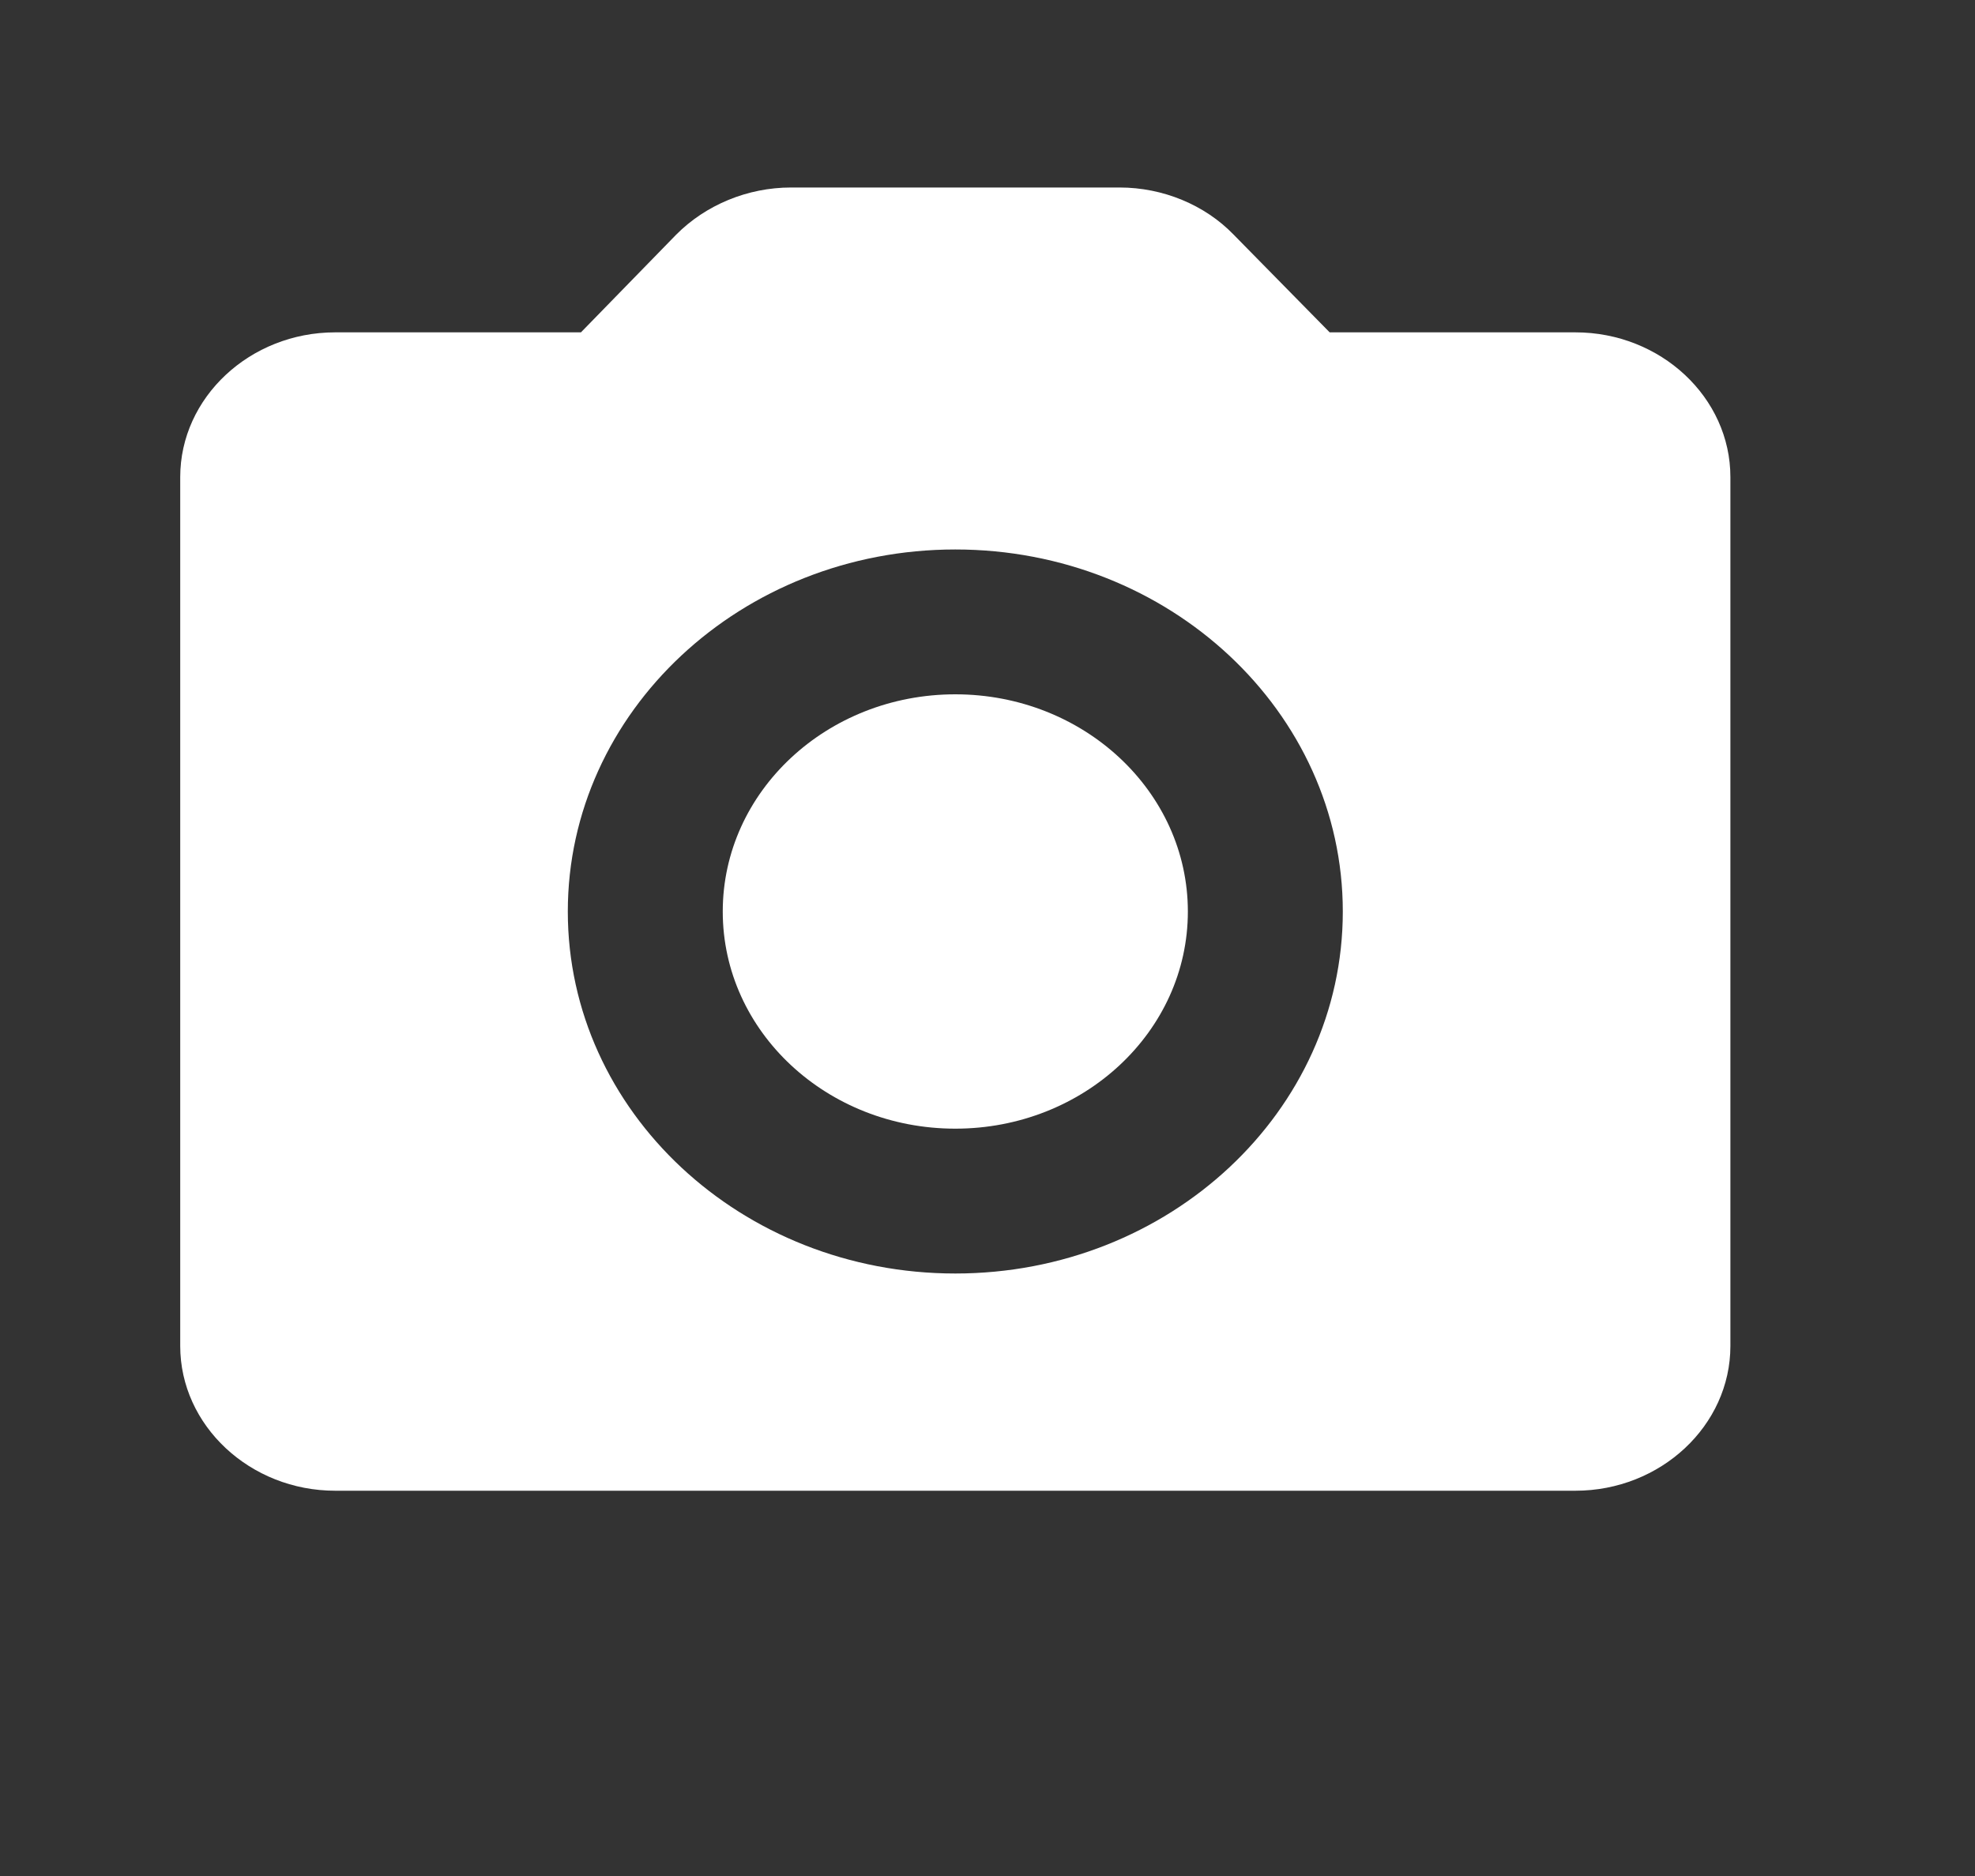 <svg width="20" height="19" viewBox="0 0 20 19" fill="none" xmlns="http://www.w3.org/2000/svg">
<rect x="0" y="0" width="20" height="19" fill="#333333" stroke="none"/>
<g clip-path="url(#clip0_246_298)">
<path d="M9.674 11.431C10.974 11.431 12.029 10.447 12.029 9.232C12.029 8.017 10.974 7.032 9.674 7.032C8.374 7.032 7.319 8.017 7.319 9.232C7.319 10.447 8.374 11.431 9.674 11.431Z" fill="white"/>
<path d="M15.953 3.366H13.465L12.492 2.376C12.201 2.075 11.777 1.899 11.338 1.899H8.01C7.571 1.899 7.147 2.075 6.848 2.376L5.883 3.366H3.395C2.532 3.366 1.825 4.025 1.825 4.832V13.632C1.825 14.438 2.532 15.098 3.395 15.098H15.953C16.817 15.098 17.523 14.438 17.523 13.632V4.832C17.523 4.025 16.817 3.366 15.953 3.366ZM9.674 12.898C7.508 12.898 5.75 11.256 5.75 9.232C5.75 7.208 7.508 5.565 9.674 5.565C11.84 5.565 13.598 7.208 13.598 9.232C13.598 11.256 11.84 12.898 9.674 12.898Z" fill="white"/>
</g>
<defs>
<clipPath id="clip0_246_298">
<rect width="18.837" height="17.599" fill="white" transform="translate(0.255 0.432)"/>
</clipPath>
</defs>
</svg>
